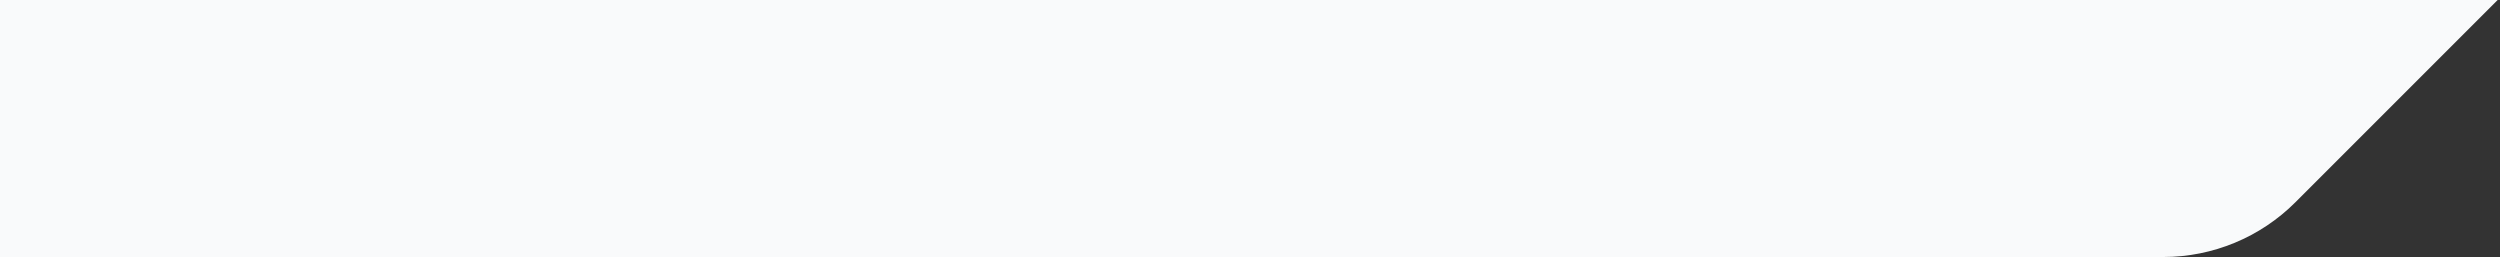 <svg width="535" height="55" viewBox="0 0 535 55" fill="none" xmlns="http://www.w3.org/2000/svg">
<rect x="0" y="0" width="535" height="55" fill="#333333" stroke="none"/>
<path d="M0 0V55H462.931C473.54 55 483.714 50.786 491.216 43.284L534.5 0H0Z" fill="#F9FAFB"/>
</svg>
